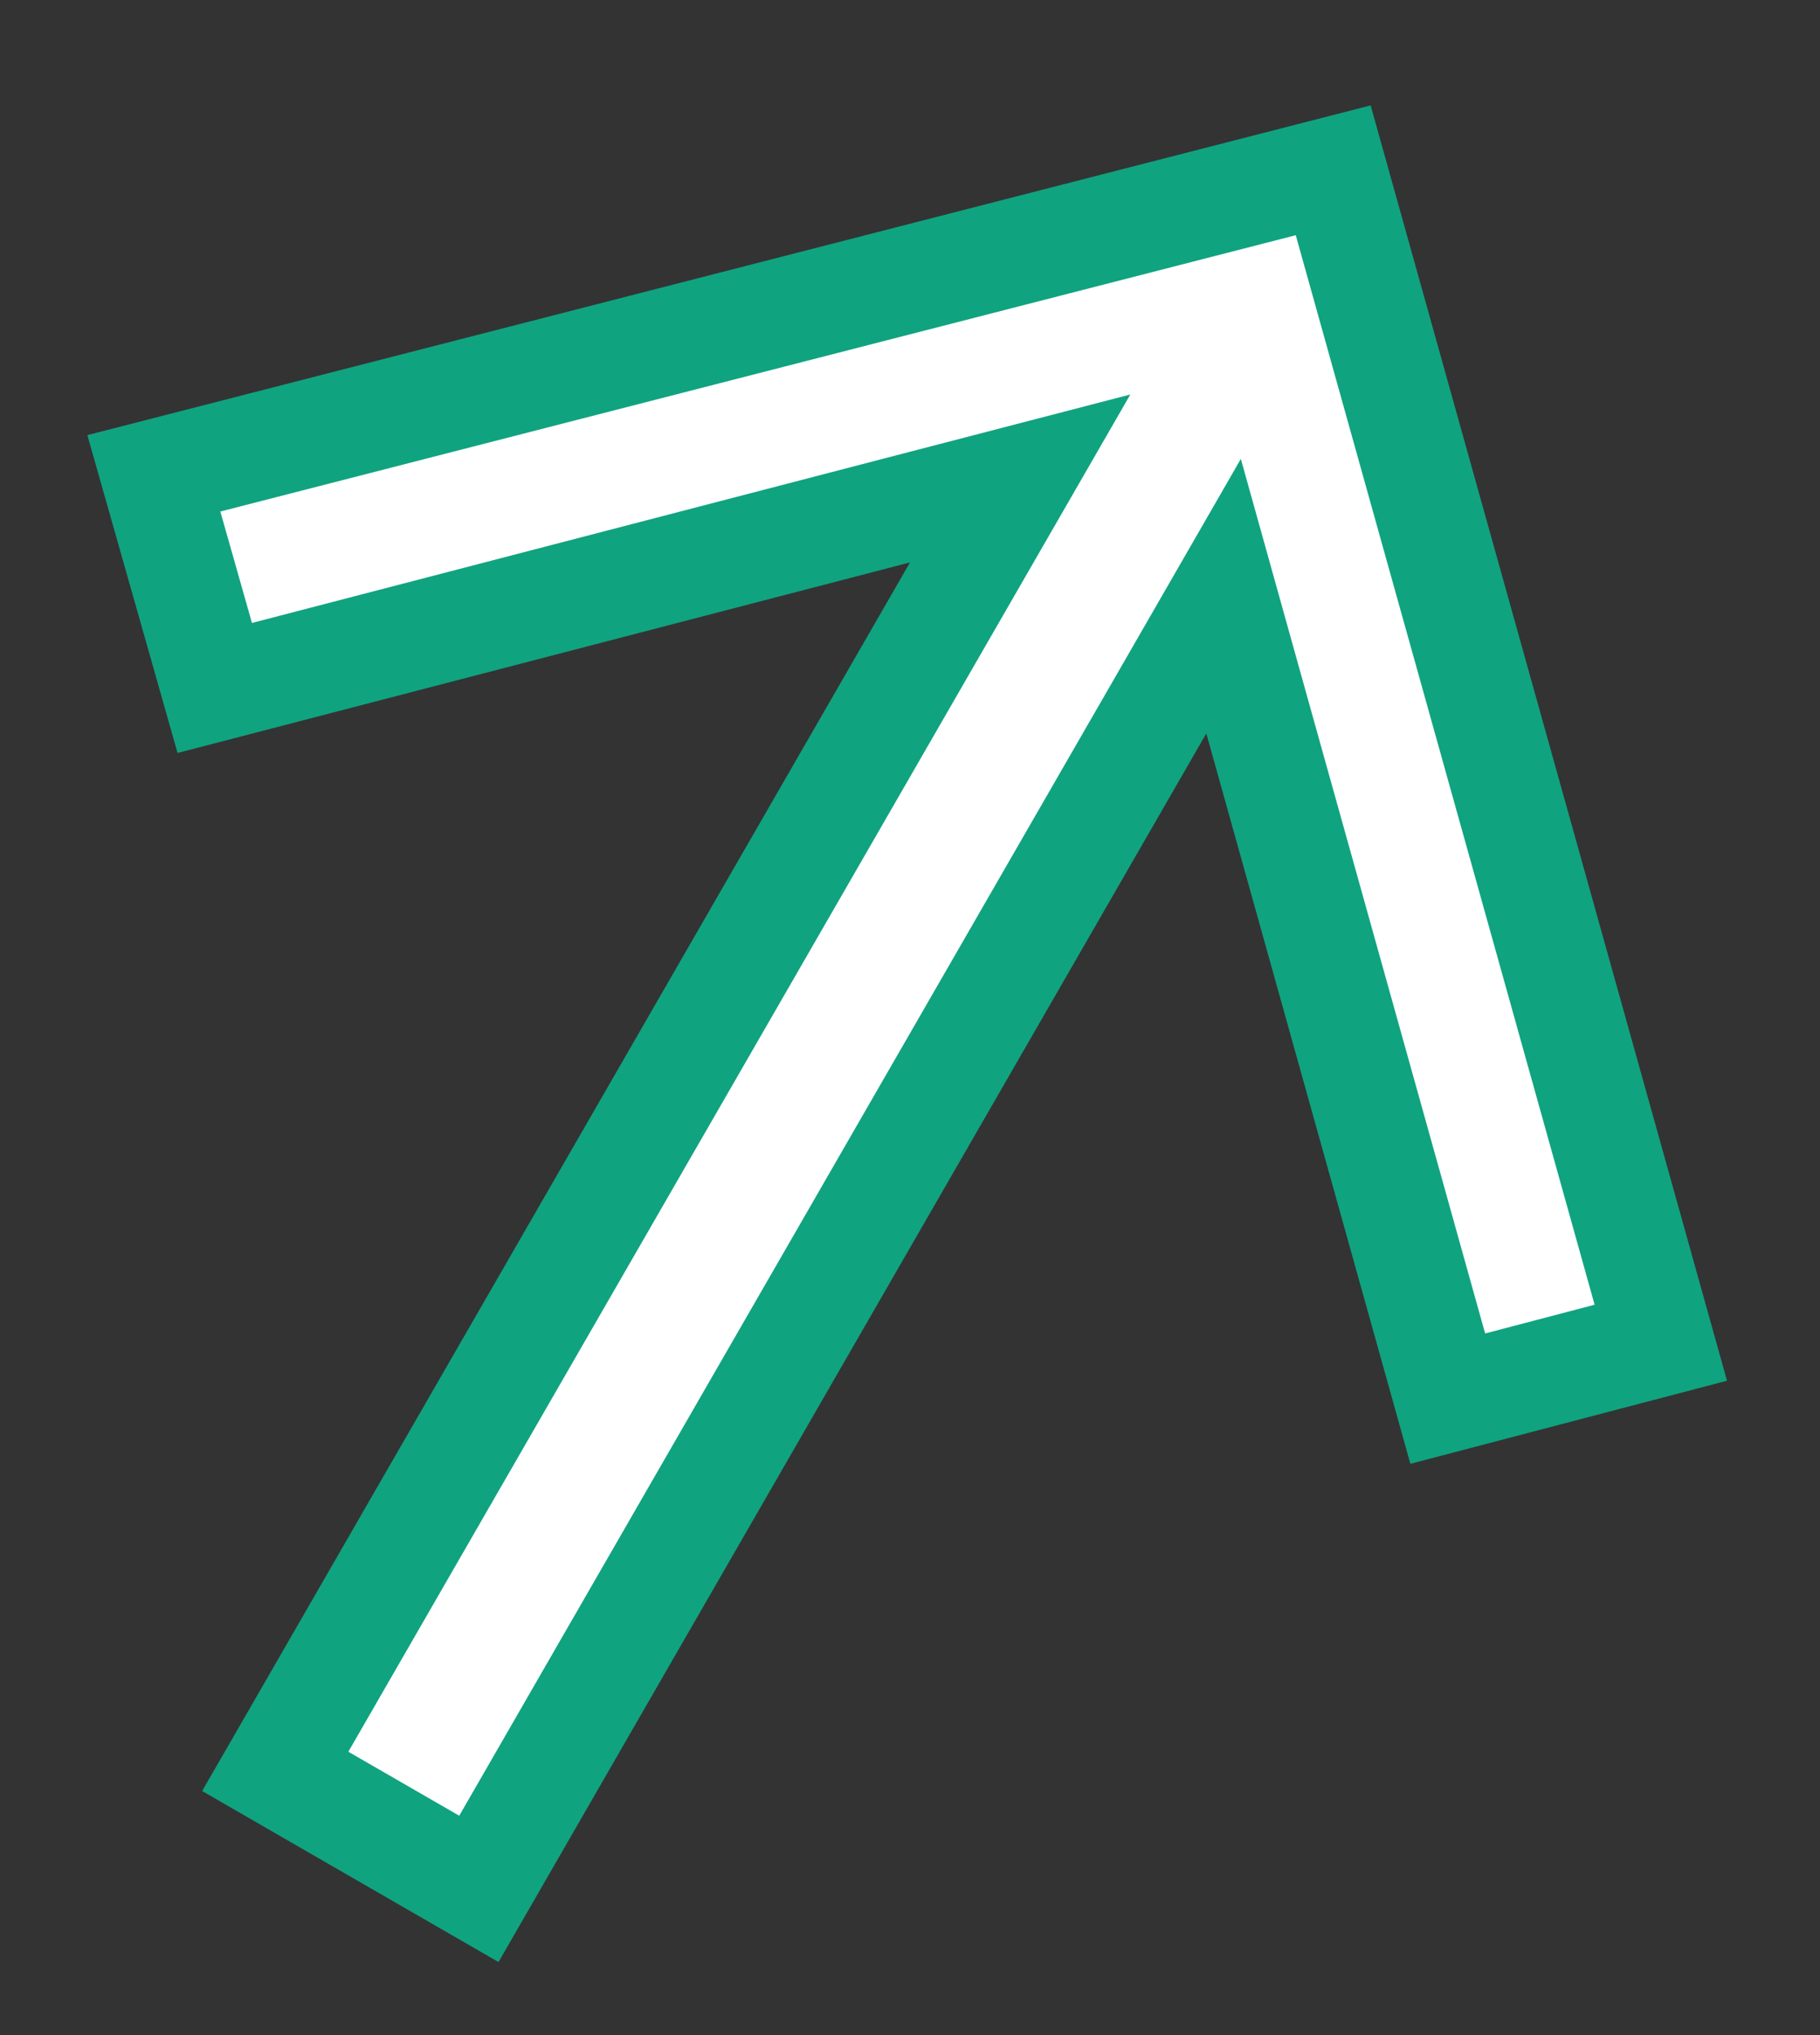 <svg width="17" height="19" viewBox="0 0 17 19" fill="none" xmlns="http://www.w3.org/2000/svg">
<rect x="0" y="0" width="17" height="19" fill="#333333" stroke="none"/>
<path d="M8.374 4.767L2.006 6.423L1.437 4.419L12.453 1.59L15.513 12.536L13.523 13.058L11.749 6.712L11.429 5.566L10.835 6.597L4.473 17.635L2.571 16.538L8.933 5.501L9.529 4.467L8.374 4.767Z" fill="white" stroke="#10A37F"/>
</svg>
